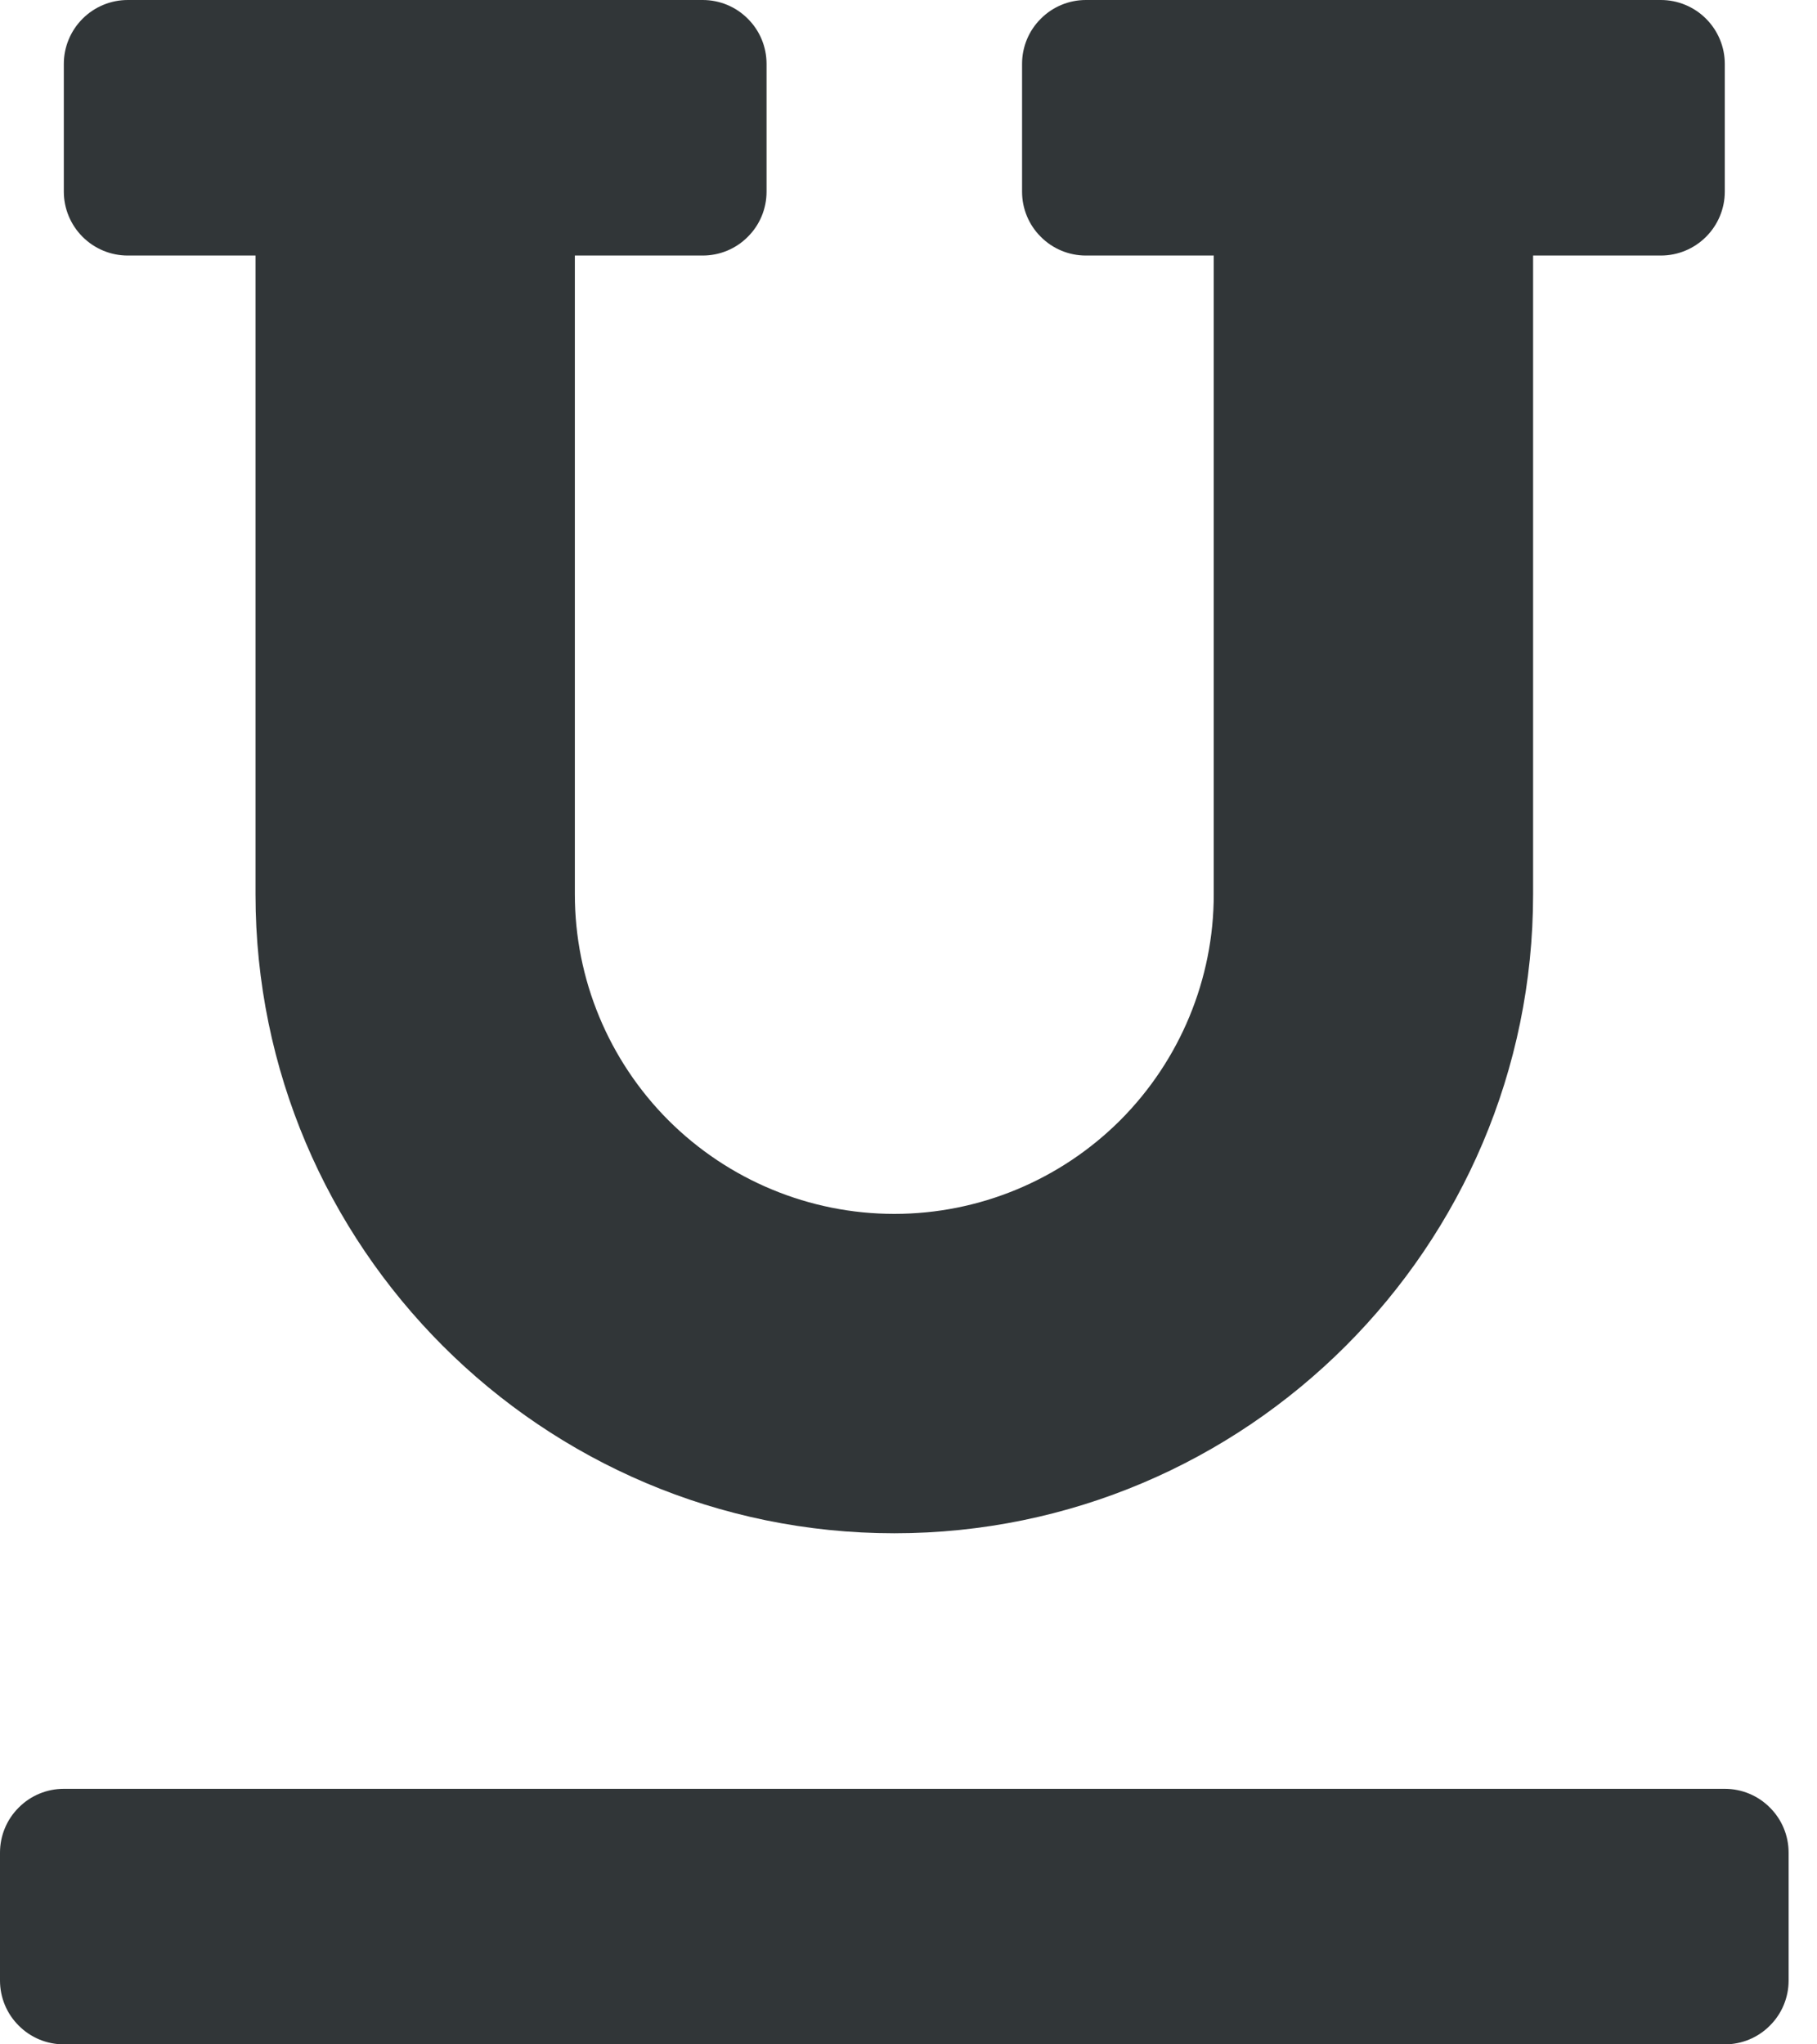 <svg width="16" height="18" viewBox="0 0 16 18" fill="none" xmlns="http://www.w3.org/2000/svg">
<path d="M1.125 2.25H2.25V7.875C2.25 10.976 4.774 13.5 7.875 13.5C10.976 13.5 13.5 10.976 13.5 7.875V2.25H14.625C14.774 2.25 14.917 2.191 15.023 2.085C15.128 1.98 15.188 1.837 15.188 1.688V0.562C15.188 0.413 15.128 0.27 15.023 0.165C14.917 0.059 14.774 0 14.625 0L9.562 0C9.413 0 9.27 0.059 9.165 0.165C9.059 0.27 9 0.413 9 0.562V1.688C9 1.837 9.059 1.98 9.165 2.085C9.27 2.191 9.413 2.25 9.562 2.25H10.688V7.875C10.688 8.621 10.391 9.336 9.864 9.864C9.336 10.391 8.621 10.688 7.875 10.688C7.129 10.688 6.414 10.391 5.886 9.864C5.359 9.336 5.062 8.621 5.062 7.875V2.25H6.188C6.337 2.25 6.48 2.191 6.585 2.085C6.691 1.98 6.75 1.837 6.75 1.688V0.562C6.75 0.413 6.691 0.27 6.585 0.165C6.48 0.059 6.337 0 6.188 0L1.125 0C0.976 0 0.833 0.059 0.727 0.165C0.622 0.27 0.562 0.413 0.562 0.562V1.688C0.562 1.837 0.622 1.98 0.727 2.085C0.833 2.191 0.976 2.25 1.125 2.25ZM15.188 15.75H0.562C0.413 15.75 0.27 15.809 0.165 15.915C0.059 16.02 0 16.163 0 16.312L0 17.438C0 17.587 0.059 17.73 0.165 17.835C0.27 17.941 0.413 18 0.562 18H15.188C15.337 18 15.48 17.941 15.585 17.835C15.691 17.73 15.75 17.587 15.75 17.438V16.312C15.75 16.163 15.691 16.02 15.585 15.915C15.48 15.809 15.337 15.75 15.188 15.75Z" fill="#313638"/>
</svg>
